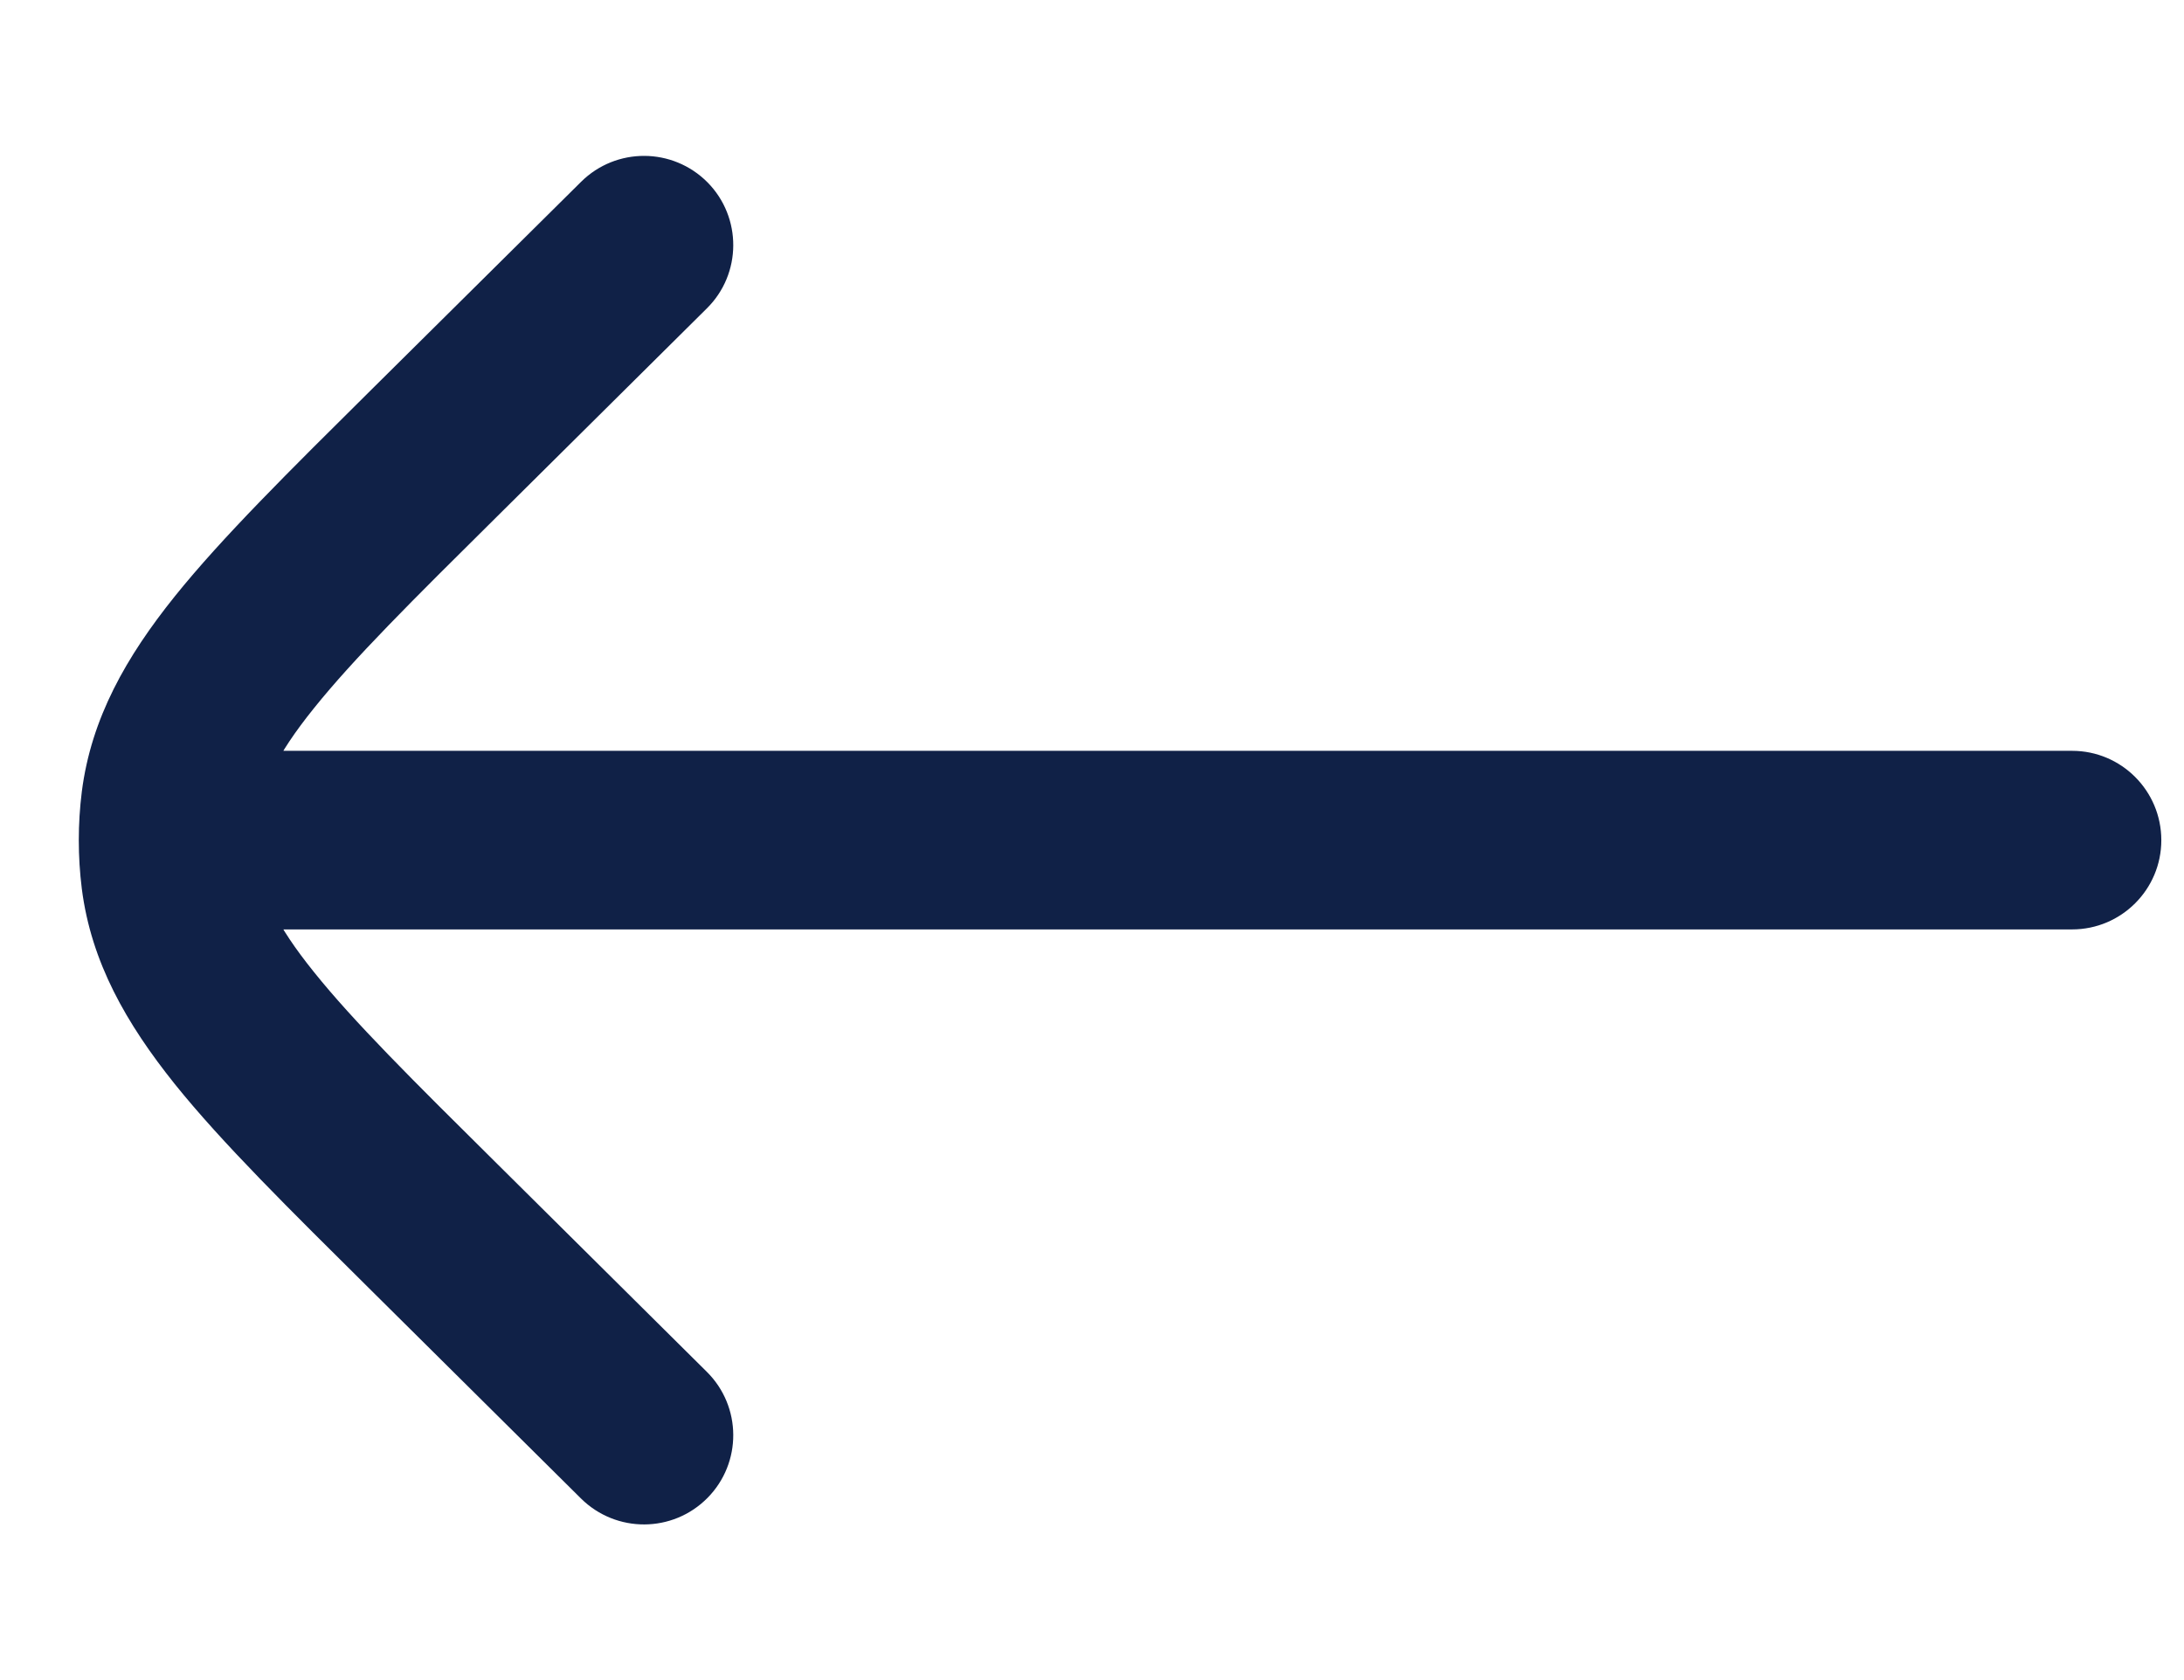 <svg width="13" height="10" viewBox="0 0 13 10" fill="none" xmlns="http://www.w3.org/2000/svg">
<path d="M12.334 5.532C12.627 5.532 12.865 5.294 12.865 5.001C12.865 4.707 12.627 4.469 12.334 4.469V5.532ZM1 4.469C0.707 4.469 0.469 4.707 0.469 5.001C0.469 5.294 0.707 5.532 1 5.532V4.469ZM3.459 8.92C3.668 9.126 4.004 9.125 4.211 8.916C4.417 8.708 4.416 8.372 4.207 8.165L3.459 8.92ZM2.585 7.305L2.959 6.927L2.959 6.927L2.585 7.305ZM2.585 2.697L2.211 2.319L2.211 2.319L2.585 2.697ZM4.207 1.836C4.416 1.63 4.417 1.293 4.211 1.085C4.004 0.877 3.668 0.875 3.459 1.082L4.207 1.836ZM1.014 5.223L0.487 5.29L0.487 5.29L1.014 5.223ZM1.014 4.779L0.487 4.712L0.487 4.712L1.014 4.779ZM12.334 4.469H1V5.532H12.334V4.469ZM4.207 8.165L2.959 6.927L2.211 7.682L3.459 8.92L4.207 8.165ZM2.959 3.074L4.207 1.836L3.459 1.082L2.211 2.319L2.959 3.074ZM2.959 6.927C2.452 6.425 2.104 6.079 1.869 5.786C1.64 5.502 1.562 5.319 1.541 5.155L0.487 5.29C0.543 5.728 0.752 6.092 1.04 6.452C1.322 6.803 1.722 7.197 2.211 7.682L2.959 6.927ZM2.211 2.319C1.722 2.804 1.322 3.199 1.04 3.55C0.752 3.909 0.543 4.274 0.487 4.712L1.541 4.846C1.562 4.682 1.64 4.499 1.869 4.215C2.104 3.922 2.452 3.576 2.959 3.074L2.211 2.319ZM1.541 5.155C1.528 5.053 1.528 4.949 1.541 4.846L0.487 4.712C0.463 4.904 0.463 5.098 0.487 5.29L1.541 5.155Z" fill="#102147"/>
</svg>
